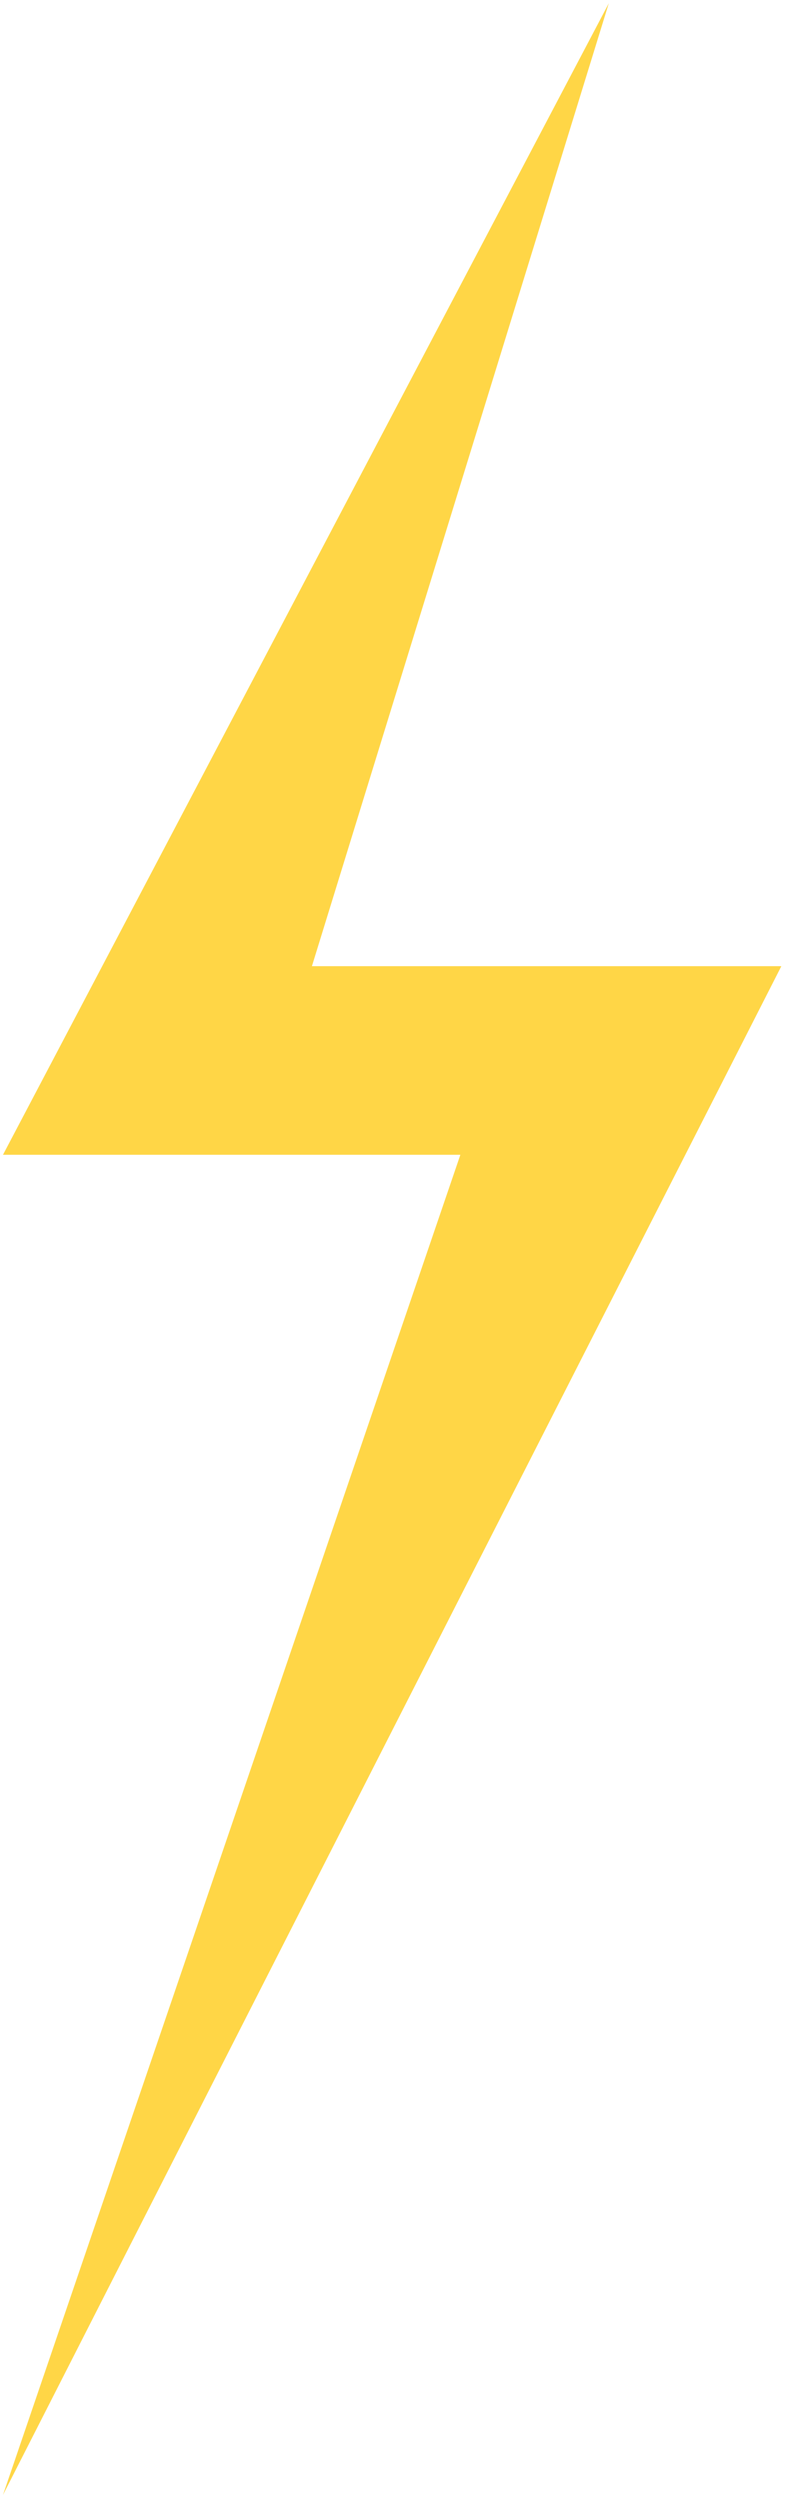 <svg width="136" height="432" viewBox="0 0 136 432" fill="none" xmlns="http://www.w3.org/2000/svg">
<path d="M0.515 199.541L105.208 0.554L53.901 166.954H135.022L0.515 431.114L79.555 199.541H0.515Z" fill="#FFD646"/>
</svg>
